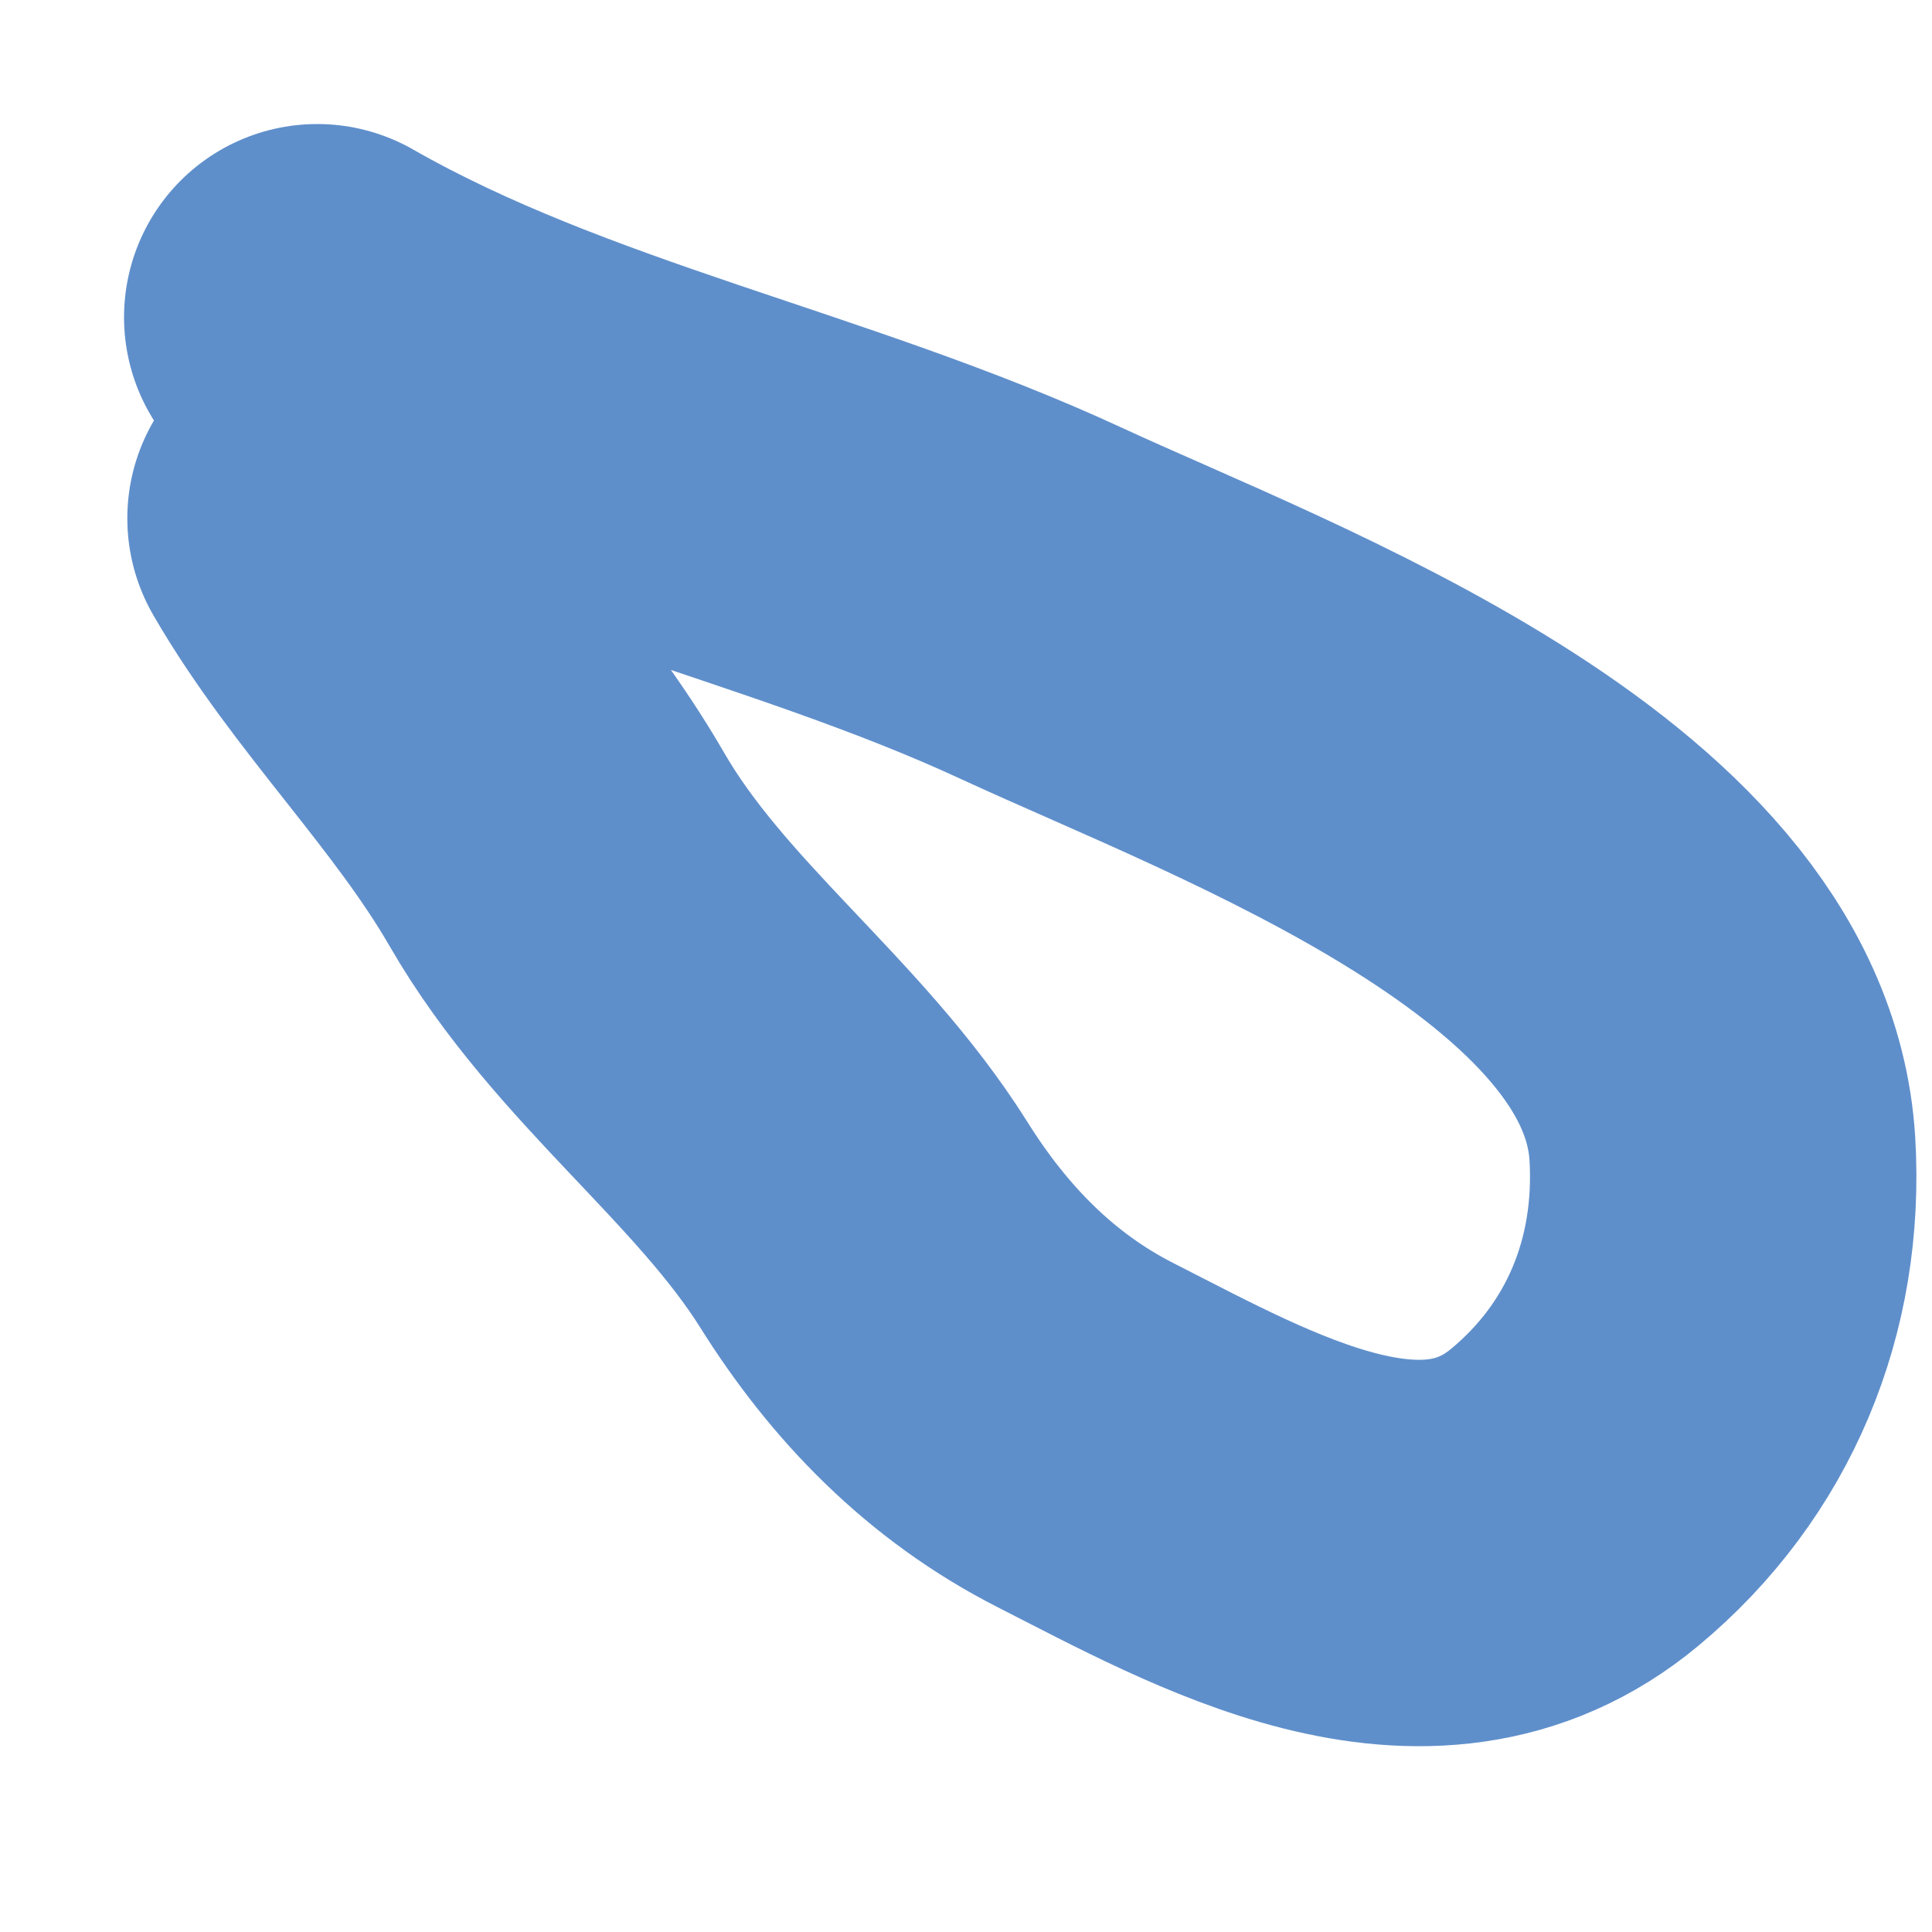 <svg width="10" height="10" viewBox="0 0 10 10" fill="none" xmlns="http://www.w3.org/2000/svg">
<path d="M1.642 1.642C2.804 2.306 4.177 2.561 5.39 3.123C6.506 3.639 8.826 4.478 8.915 5.947C8.957 6.658 8.689 7.302 8.152 7.749C7.383 8.39 6.392 7.822 5.618 7.428C5.127 7.178 4.757 6.796 4.471 6.339C4.03 5.637 3.309 5.136 2.882 4.396C2.524 3.776 2.003 3.278 1.659 2.683" stroke="#5F8FCB" stroke-width="2" stroke-linecap="round"/>
</svg>
